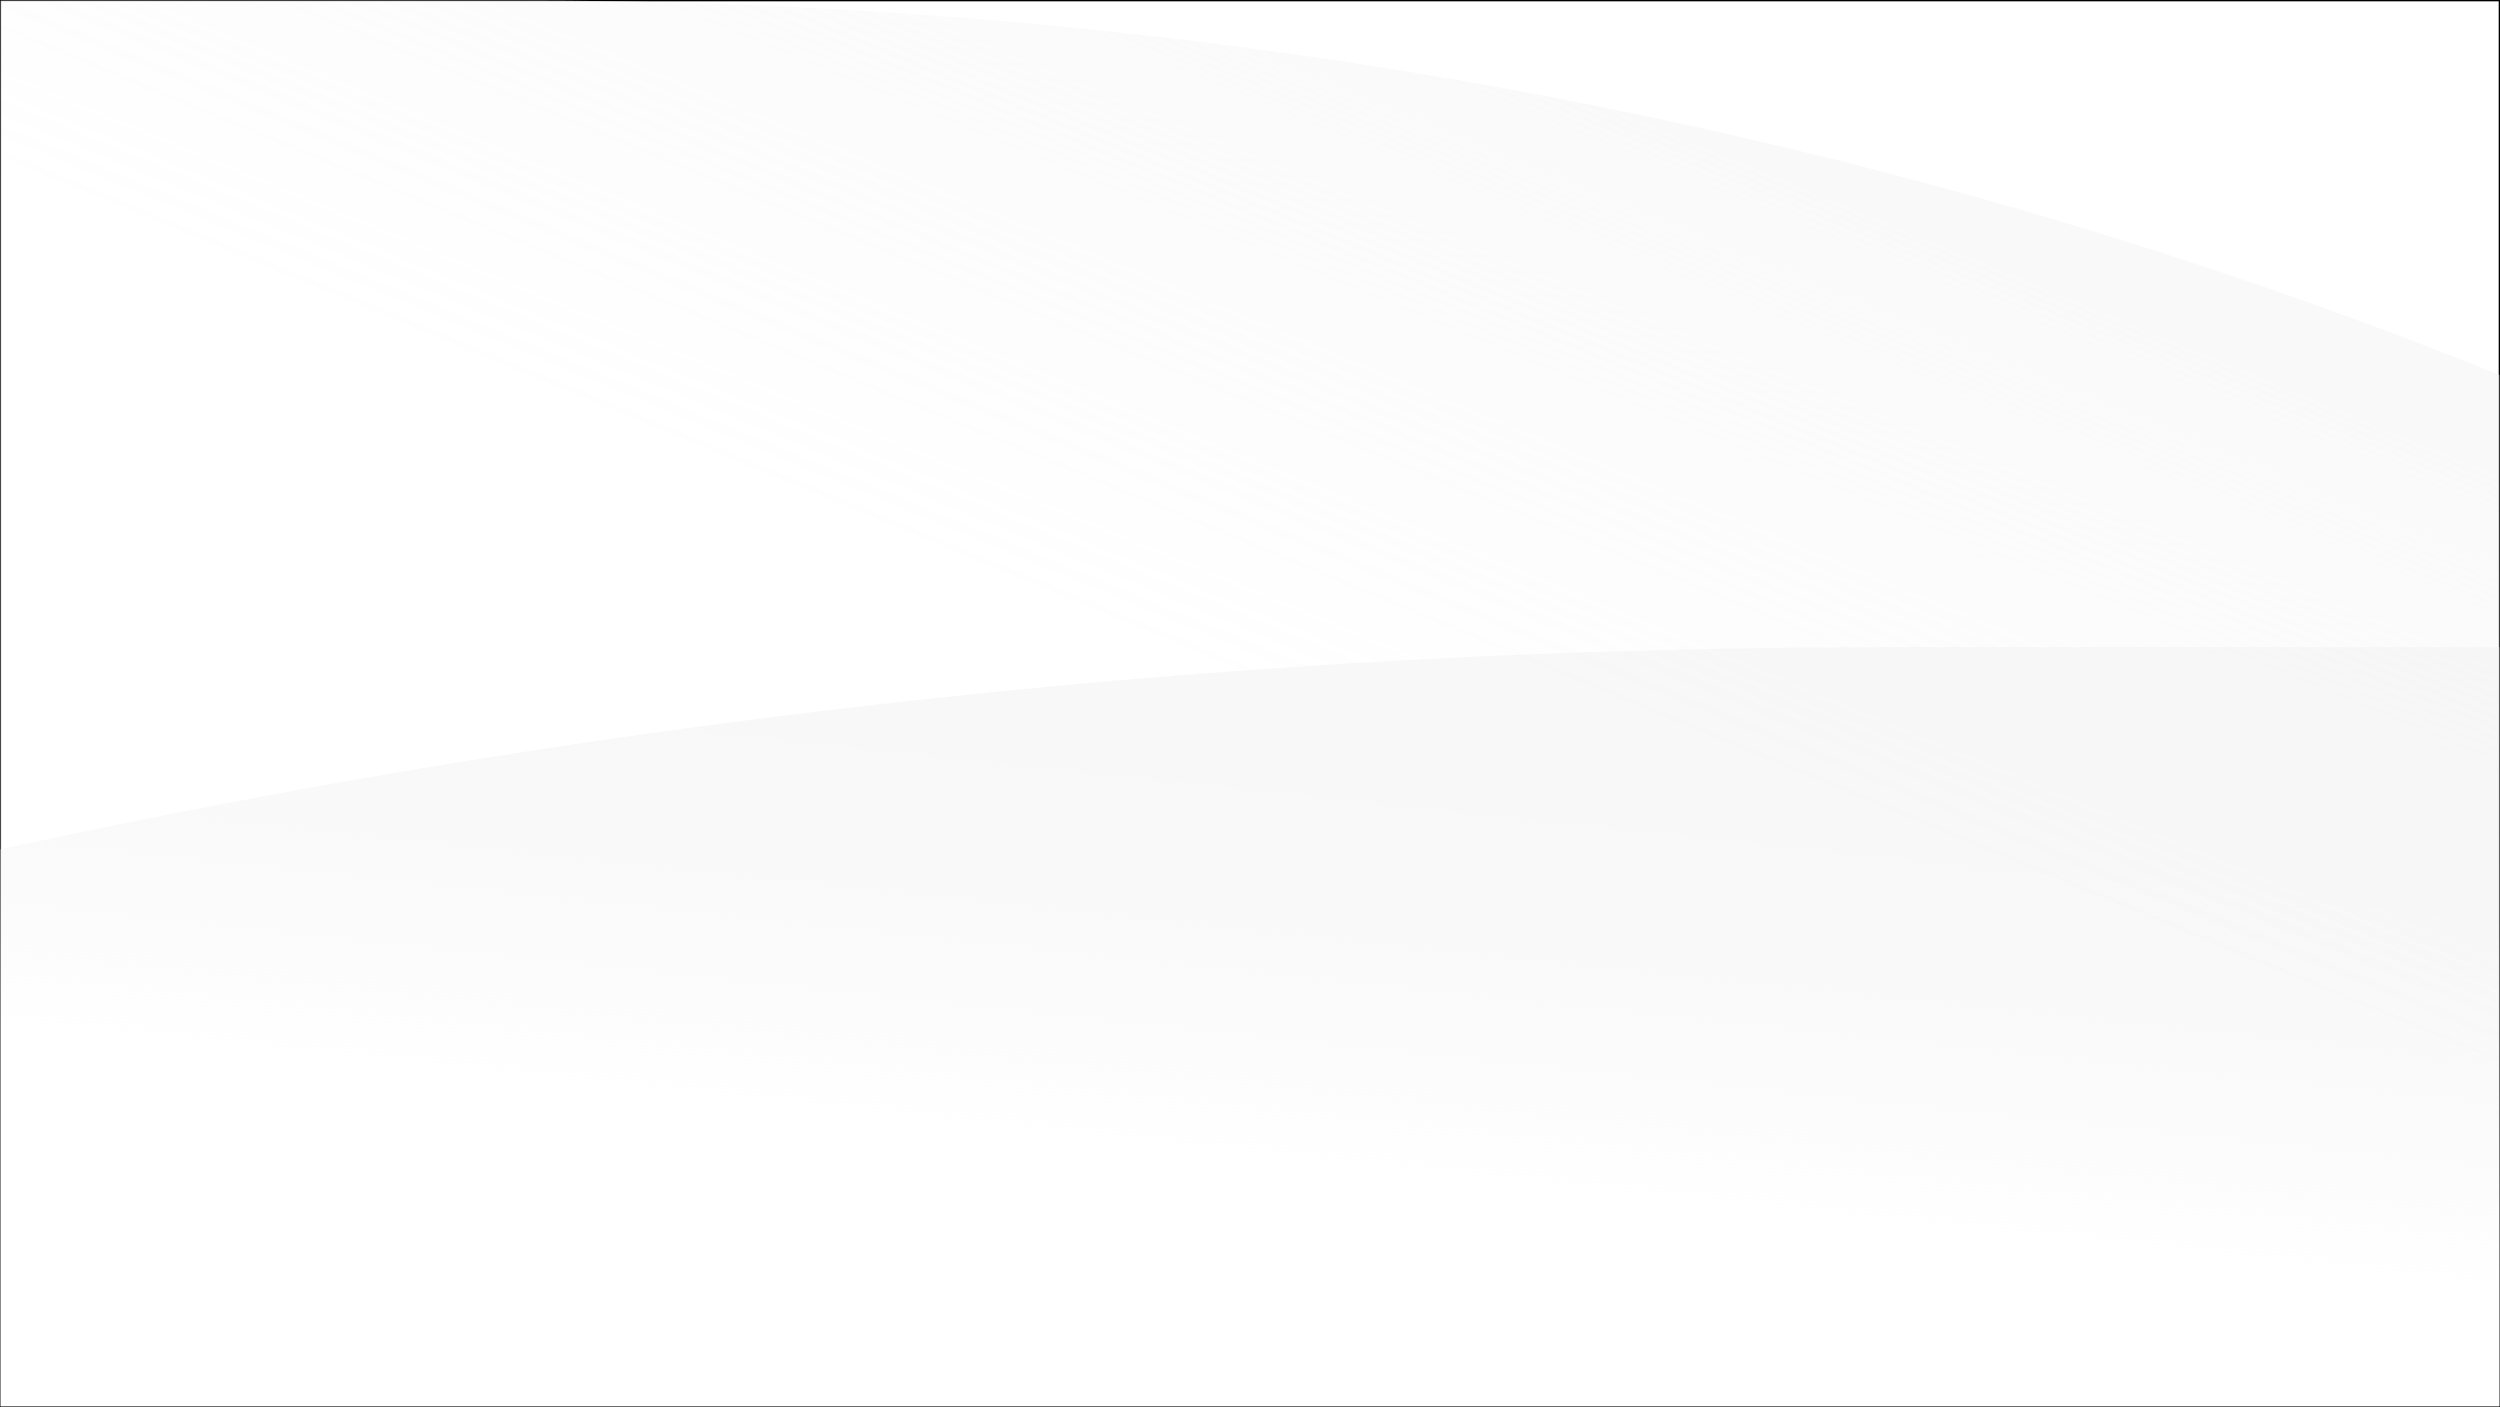 <svg xmlns="http://www.w3.org/2000/svg" xmlns:xlink="http://www.w3.org/1999/xlink" viewBox="0 0 1921 1081">
    
    <rect x="0" y="0" width="1921" height="1081" fill="#808080" stroke="none"/>
    
    <defs>
    
    <style>.a{fill:#fff;stroke:#000;stroke-miterlimit:10;}.b{opacity:0.8;fill:url(#a);}.c{fill:url(#b);}</style>
    
        <linearGradient id="a" x1="6862.91" y1="7933.19" x2="6431.67" y2="6890.79" gradientTransform="matrix(1, 0, 0, -1, 539.01, 14643.4)" gradientUnits="userSpaceOnUse">
            <stop offset="0" stop-color="#f5f5f6" stop-opacity="0.7"/>
            <stop offset="0.11" stop-color="#f9f9f9" stop-opacity="0.81"/>
            <stop offset="0.22" stop-color="#fbfbfc" stop-opacity="0.89"/>
            <stop offset="0.34" stop-color="#fdfdfe" stop-opacity="0.95"/>
            <stop offset="0.47" stop-color="#fff" stop-opacity="0.99"/>
            <stop offset="0.64" stop-color="#fff"/>
        </linearGradient>
    
        <linearGradient id="b" x1="6687.86" y1="7375.52" x2="6632.42" y2="6853.59" gradientTransform="matrix(1, 0, 0, -1, 539.01, 14643.4)" gradientUnits="userSpaceOnUse">
            <stop offset="0" stop-color="#f2f2f2" stop-opacity="0.5"/>
            <stop offset="0.15" stop-color="#f6f6f6" stop-opacity="0.65"/>
            <stop offset="0.41" stop-color="#fcfcfc" stop-opacity="0.9"/>
            <stop offset="0.54" stop-color="#fff"/>
        </linearGradient>
    
    </defs>
    
    <rect class="a" x="0.5" y="0.5" width="1920" height="1080"/>
        <path class="b" d="M8159.5,6947.06c-468.55-189-987-287.56-1513-287.56h-407v1080h1920Z" transform="translate(-6239 -6659)"/>
        <path class="c" d="M6239.5,7311.55c473.06-103.06,961.5-155.29,1452.17-155.29H8159.5V7739.5h-1920Z" transform="translate(-6239 -6659)"/>
    
</svg>
